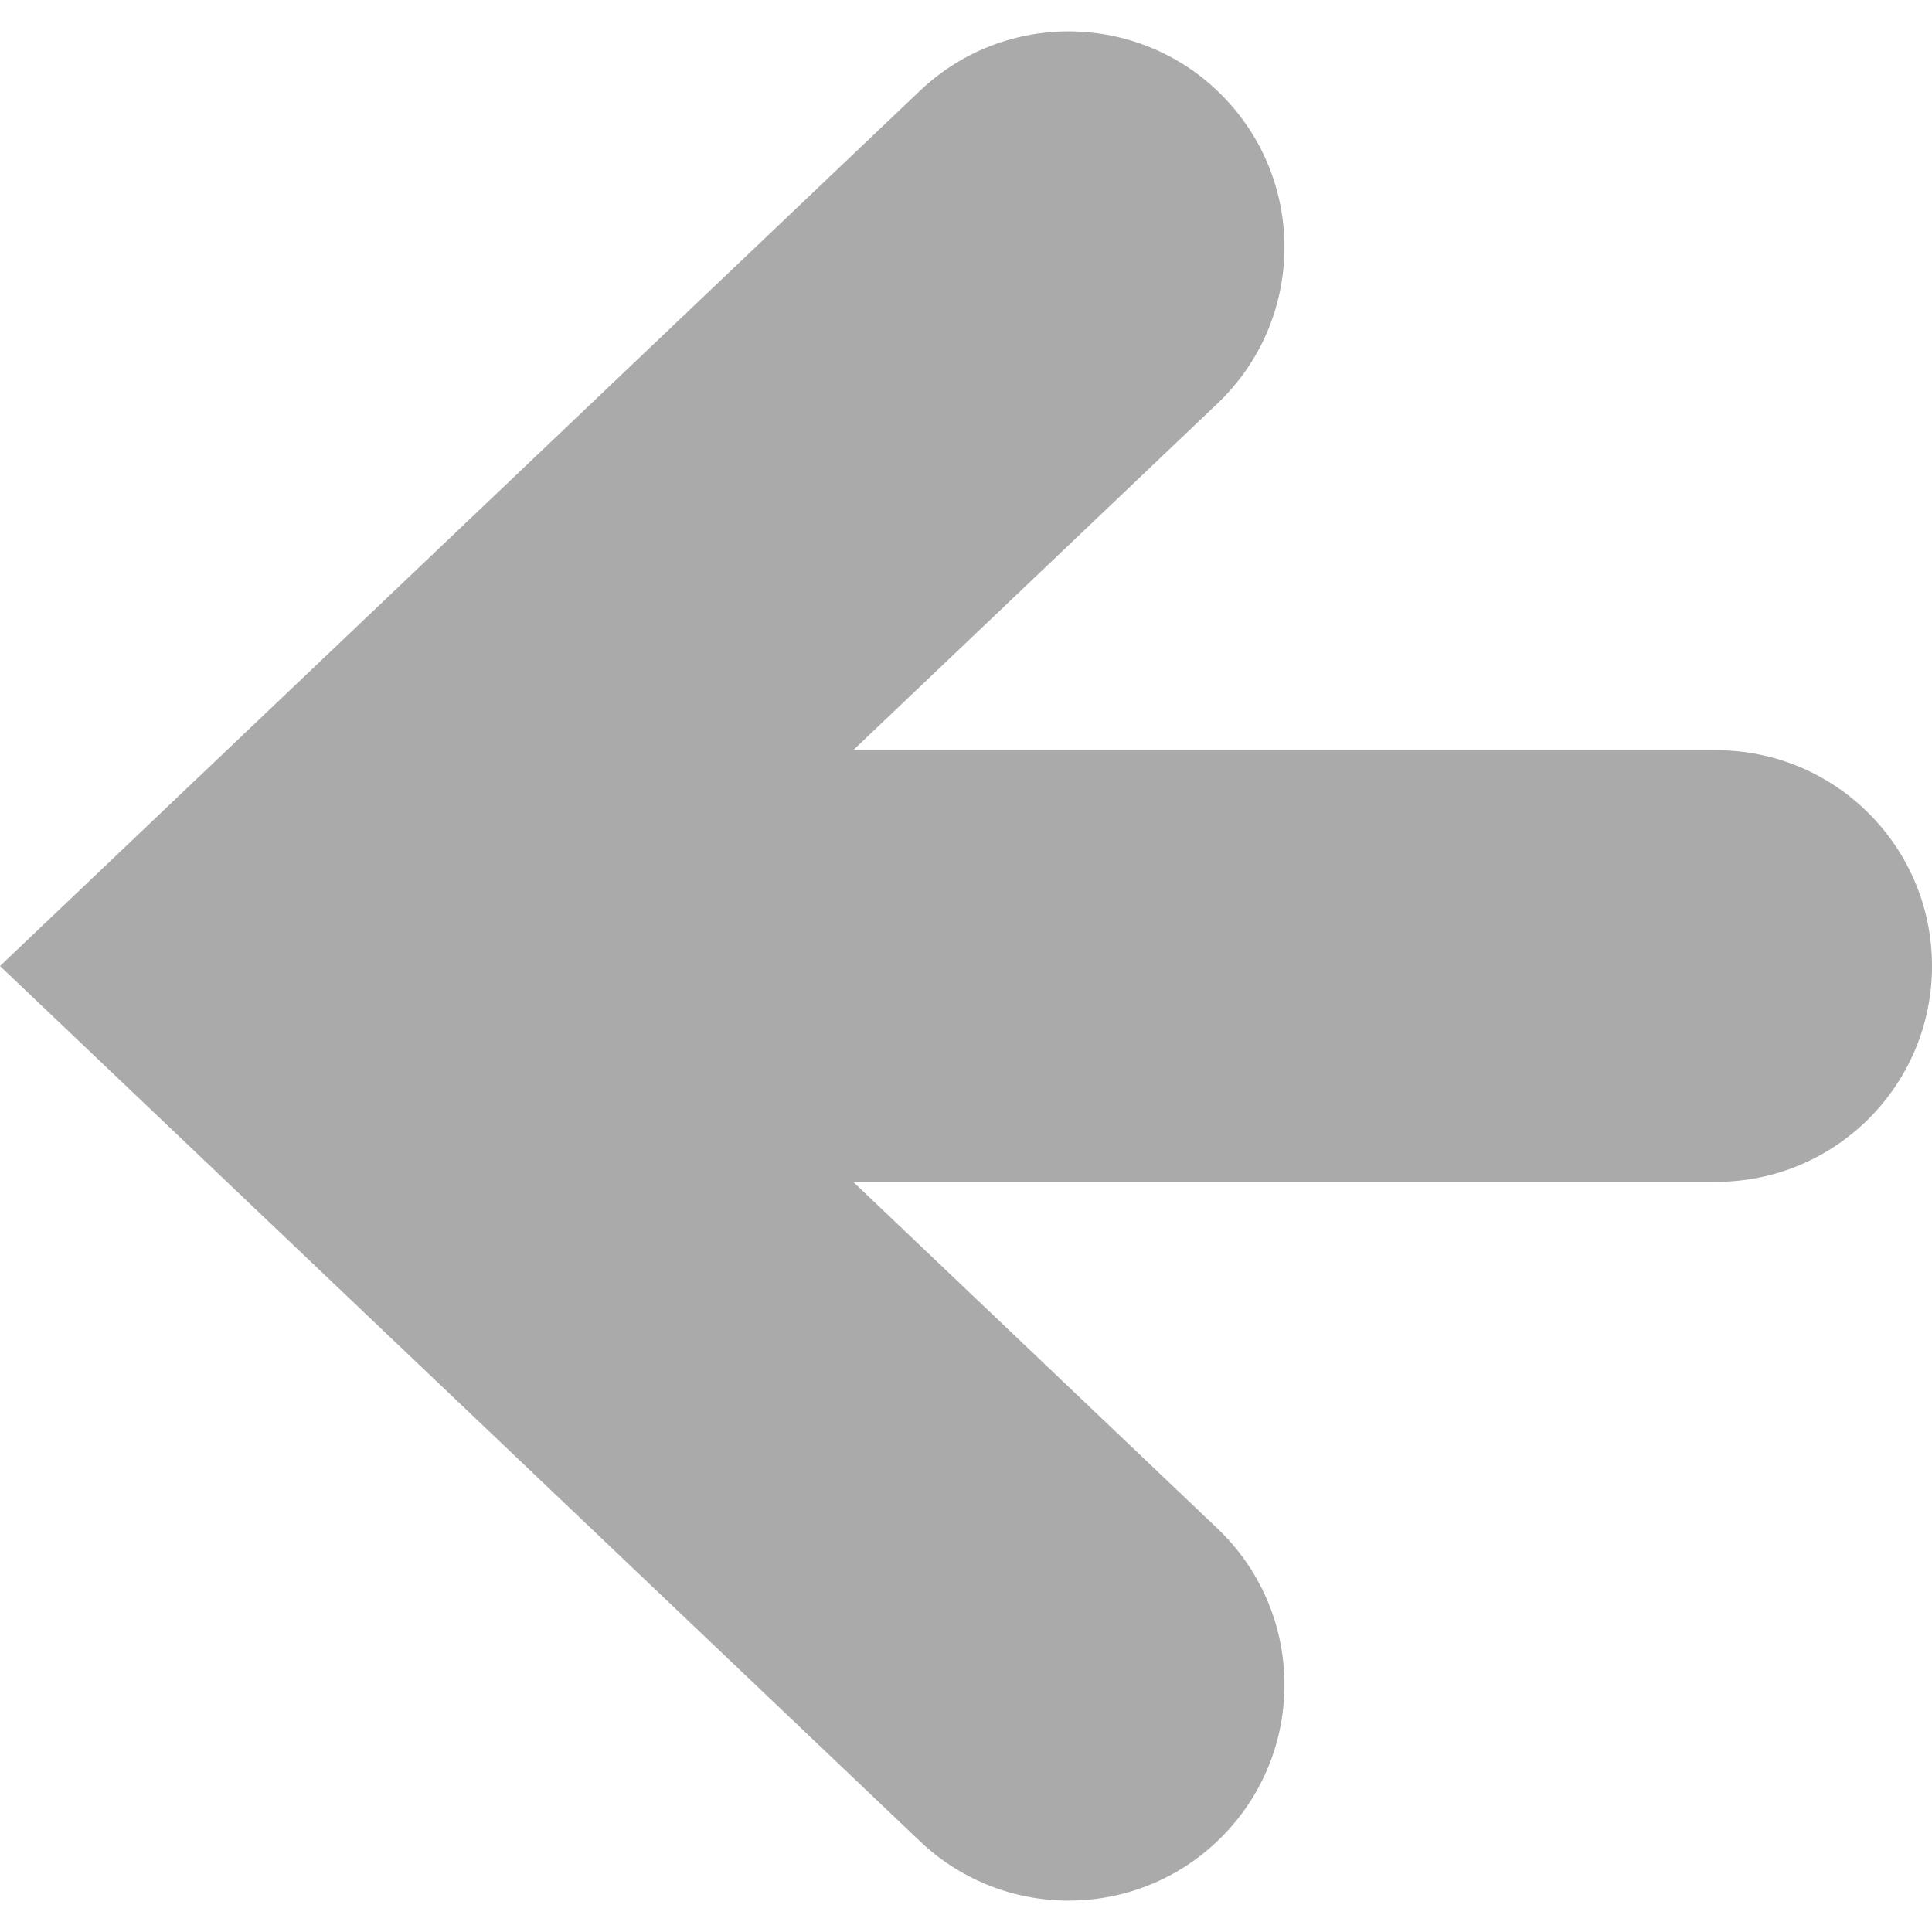 <!--?xml version="1.0" encoding="utf-8"?-->
<!-- Generator: Adobe Illustrator 18.1.1, SVG Export Plug-In . SVG Version: 6.00 Build 0)  -->

<svg version="1.1" id="_x32_" xmlns="http://www.w3.org/2000/svg" xmlns:xlink="http://www.w3.org/1999/xlink" x="0px" y="0px" viewBox="0 0 512 512" style="width: 512px; height: 512px; opacity: 1;" xml:space="preserve">
<style type="text/css">
	.st0{fill:#4B4B4B;}
</style>
<g>
	<path class="st0" d="M454.792,198.809H226.106l96.511-91.848c22.89-21.766,23.802-57.976,2.014-80.877
		c-21.778-22.89-57.976-23.78-80.866-2.003L0,256.006L243.766,487.92c22.89,21.788,59.088,20.875,80.866-2.015
		c21.788-22.878,20.875-59.099-2.014-80.854l-96.511-91.848h228.687c31.604,0,57.208-25.594,57.208-57.198
		C512,224.403,486.396,198.809,454.792,198.809z" style="fill: rgb(170, 170, 170);"></path>
</g>
</svg>
